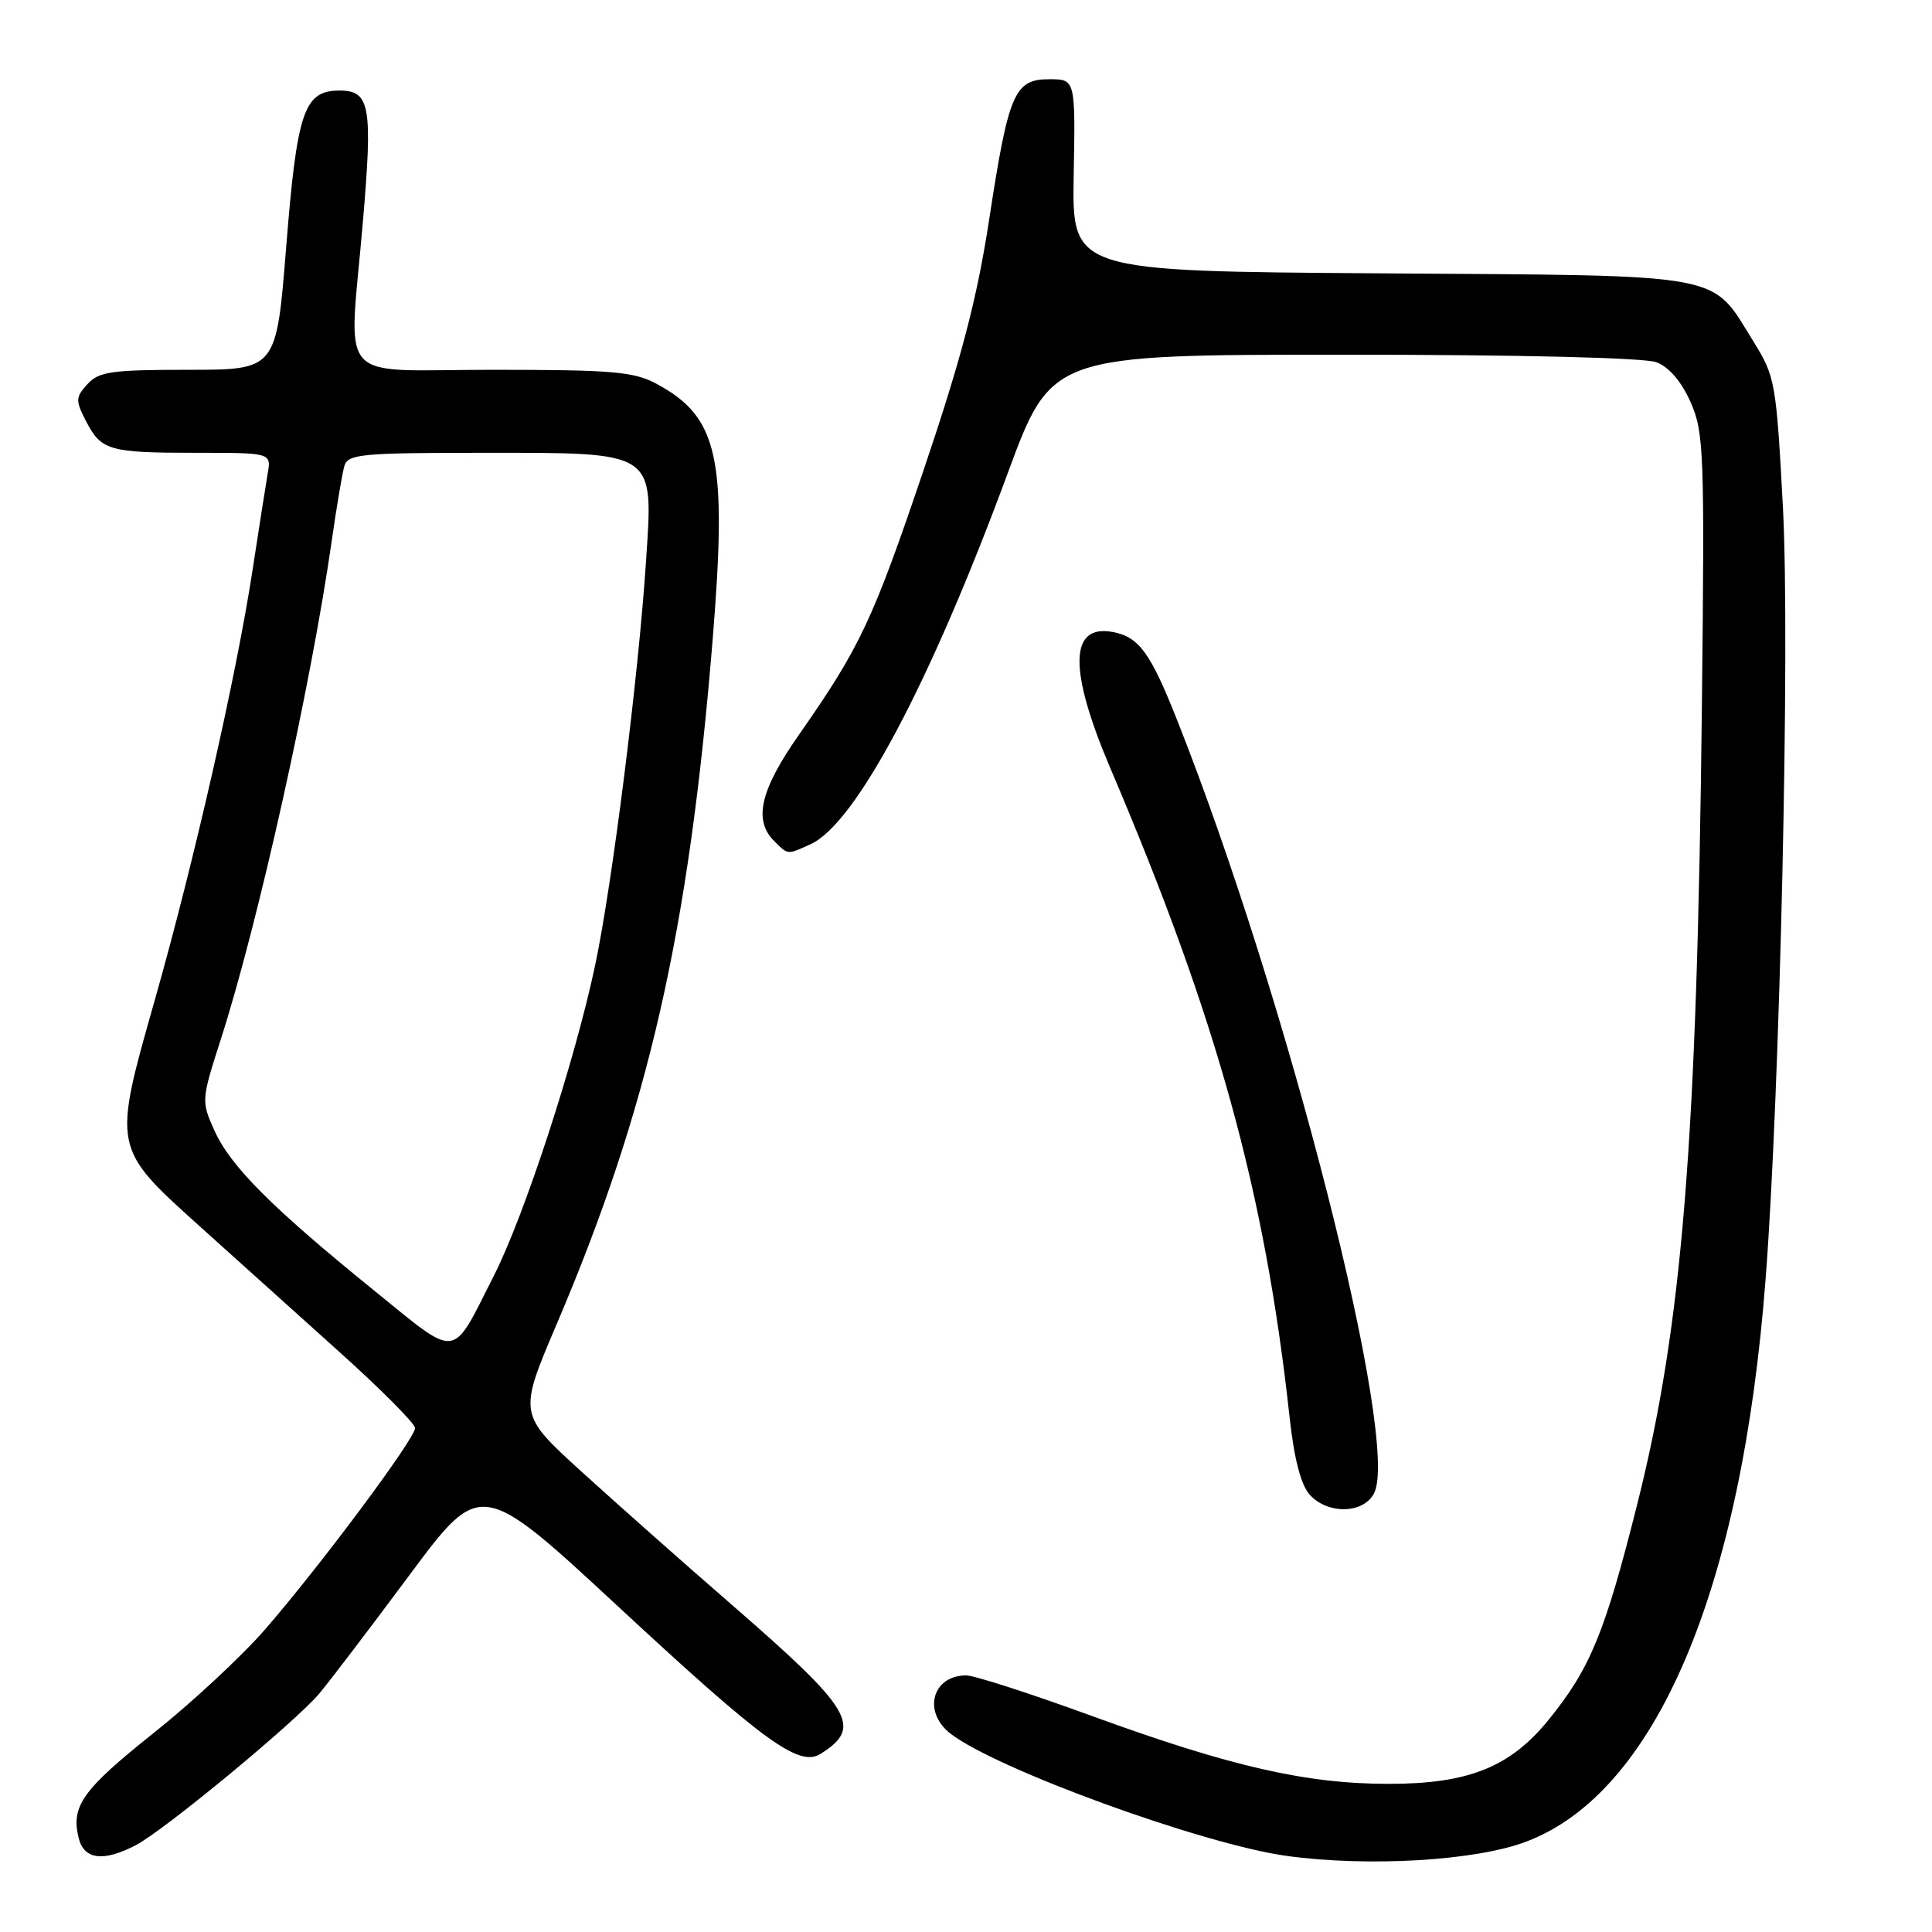 <?xml version="1.0" encoding="UTF-8" standalone="no"?>
<!DOCTYPE svg PUBLIC "-//W3C//DTD SVG 1.1//EN" "http://www.w3.org/Graphics/SVG/1.1/DTD/svg11.dtd" >
<svg xmlns="http://www.w3.org/2000/svg" xmlns:xlink="http://www.w3.org/1999/xlink" version="1.1" viewBox="0 0 256 256">
 <g >
 <path fill="currentColor"
d=" M 202.20 244.04 C 219.37 237.57 230.79 210.76 233.95 169.50 C 235.87 144.57 237.20 85.20 236.25 67.28 C 235.37 50.77 235.21 49.88 232.42 45.38 C 226.59 36.01 229.45 36.54 182.95 36.22 C 142.05 35.94 142.05 35.94 142.27 23.22 C 142.50 10.50 142.50 10.50 139.04 10.50 C 134.41 10.50 133.64 12.29 131.06 29.15 C 129.46 39.57 127.42 47.37 122.43 62.15 C 115.66 82.17 113.98 85.76 105.83 97.41 C 100.74 104.69 99.81 108.67 102.57 111.43 C 104.45 113.30 104.27 113.29 107.41 111.86 C 113.38 109.14 123.21 90.66 133.51 62.75 C 139.32 47.00 139.32 47.00 178.10 47.00 C 201.42 47.00 217.91 47.40 219.49 48.00 C 221.15 48.63 222.80 50.56 224.01 53.28 C 225.78 57.29 225.88 59.90 225.51 93.53 C 224.87 151.43 222.92 175.55 216.94 199.33 C 212.65 216.38 210.72 221.08 205.20 227.88 C 200.12 234.15 194.57 236.38 184.00 236.37 C 173.09 236.37 163.10 234.09 144.72 227.39 C 136.59 224.42 129.09 222.00 128.04 222.00 C 123.53 222.00 122.21 226.82 125.94 229.71 C 132.04 234.44 159.41 244.39 170.50 245.92 C 181.32 247.40 195.50 246.57 202.20 244.04 Z  M 17.97 244.51 C 21.70 242.59 39.15 228.16 42.31 224.40 C 43.65 222.81 49.01 215.76 54.23 208.74 C 63.71 195.99 63.71 195.99 82.10 213.05 C 101.28 230.84 105.89 234.19 108.74 232.39 C 114.36 228.85 112.98 226.55 96.91 212.59 C 90.63 207.14 81.72 199.24 77.09 195.03 C 68.68 187.38 68.68 187.38 73.77 175.44 C 85.93 146.90 91.25 123.57 94.41 85.00 C 96.40 60.68 95.22 55.27 86.98 50.85 C 83.98 49.24 81.13 49.00 65.27 49.00 C 44.15 49.00 46.21 51.34 48.08 29.45 C 49.40 14.04 49.04 12.00 45.00 12.00 C 40.28 12.00 39.36 14.70 37.92 32.75 C 36.62 49.00 36.62 49.00 24.96 49.00 C 14.76 49.00 13.09 49.24 11.58 50.91 C 10.00 52.65 9.99 53.07 11.39 55.79 C 13.42 59.71 14.44 60.00 26.06 60.00 C 35.95 60.00 35.95 60.00 35.47 62.75 C 35.21 64.26 34.31 70.00 33.47 75.50 C 31.31 89.60 25.71 114.23 20.46 132.69 C 14.94 152.12 14.93 152.10 26.33 162.37 C 30.82 166.42 39.11 173.88 44.75 178.94 C 50.39 184.00 55.00 188.63 55.00 189.23 C 55.00 190.62 42.41 207.52 35.12 215.91 C 32.05 219.44 25.41 225.62 20.34 229.65 C 10.92 237.15 9.37 239.33 10.43 243.57 C 11.14 246.41 13.69 246.73 17.97 244.51 Z  M 182.05 197.91 C 185.62 191.24 170.67 132.49 155.96 95.38 C 152.44 86.49 150.92 84.41 147.49 83.75 C 141.68 82.64 141.56 88.72 147.13 101.80 C 161.30 135.06 167.61 157.90 170.88 187.81 C 171.48 193.31 172.38 196.77 173.55 198.06 C 175.92 200.68 180.61 200.60 182.05 197.91 Z  M 49.50 170.94 C 36.02 160.02 30.54 154.53 28.42 149.82 C 26.66 145.91 26.67 145.76 29.27 137.68 C 34.21 122.31 41.25 90.68 43.98 71.50 C 44.61 67.10 45.35 62.71 45.63 61.75 C 46.09 60.17 47.85 60.00 64.07 60.00 C 87.09 60.00 86.57 59.65 85.60 74.38 C 84.60 89.66 81.11 117.31 78.84 128.00 C 76.14 140.69 69.52 160.97 65.46 169.00 C 59.72 180.32 60.90 180.18 49.50 170.94 Z "/>
</g>
</svg>